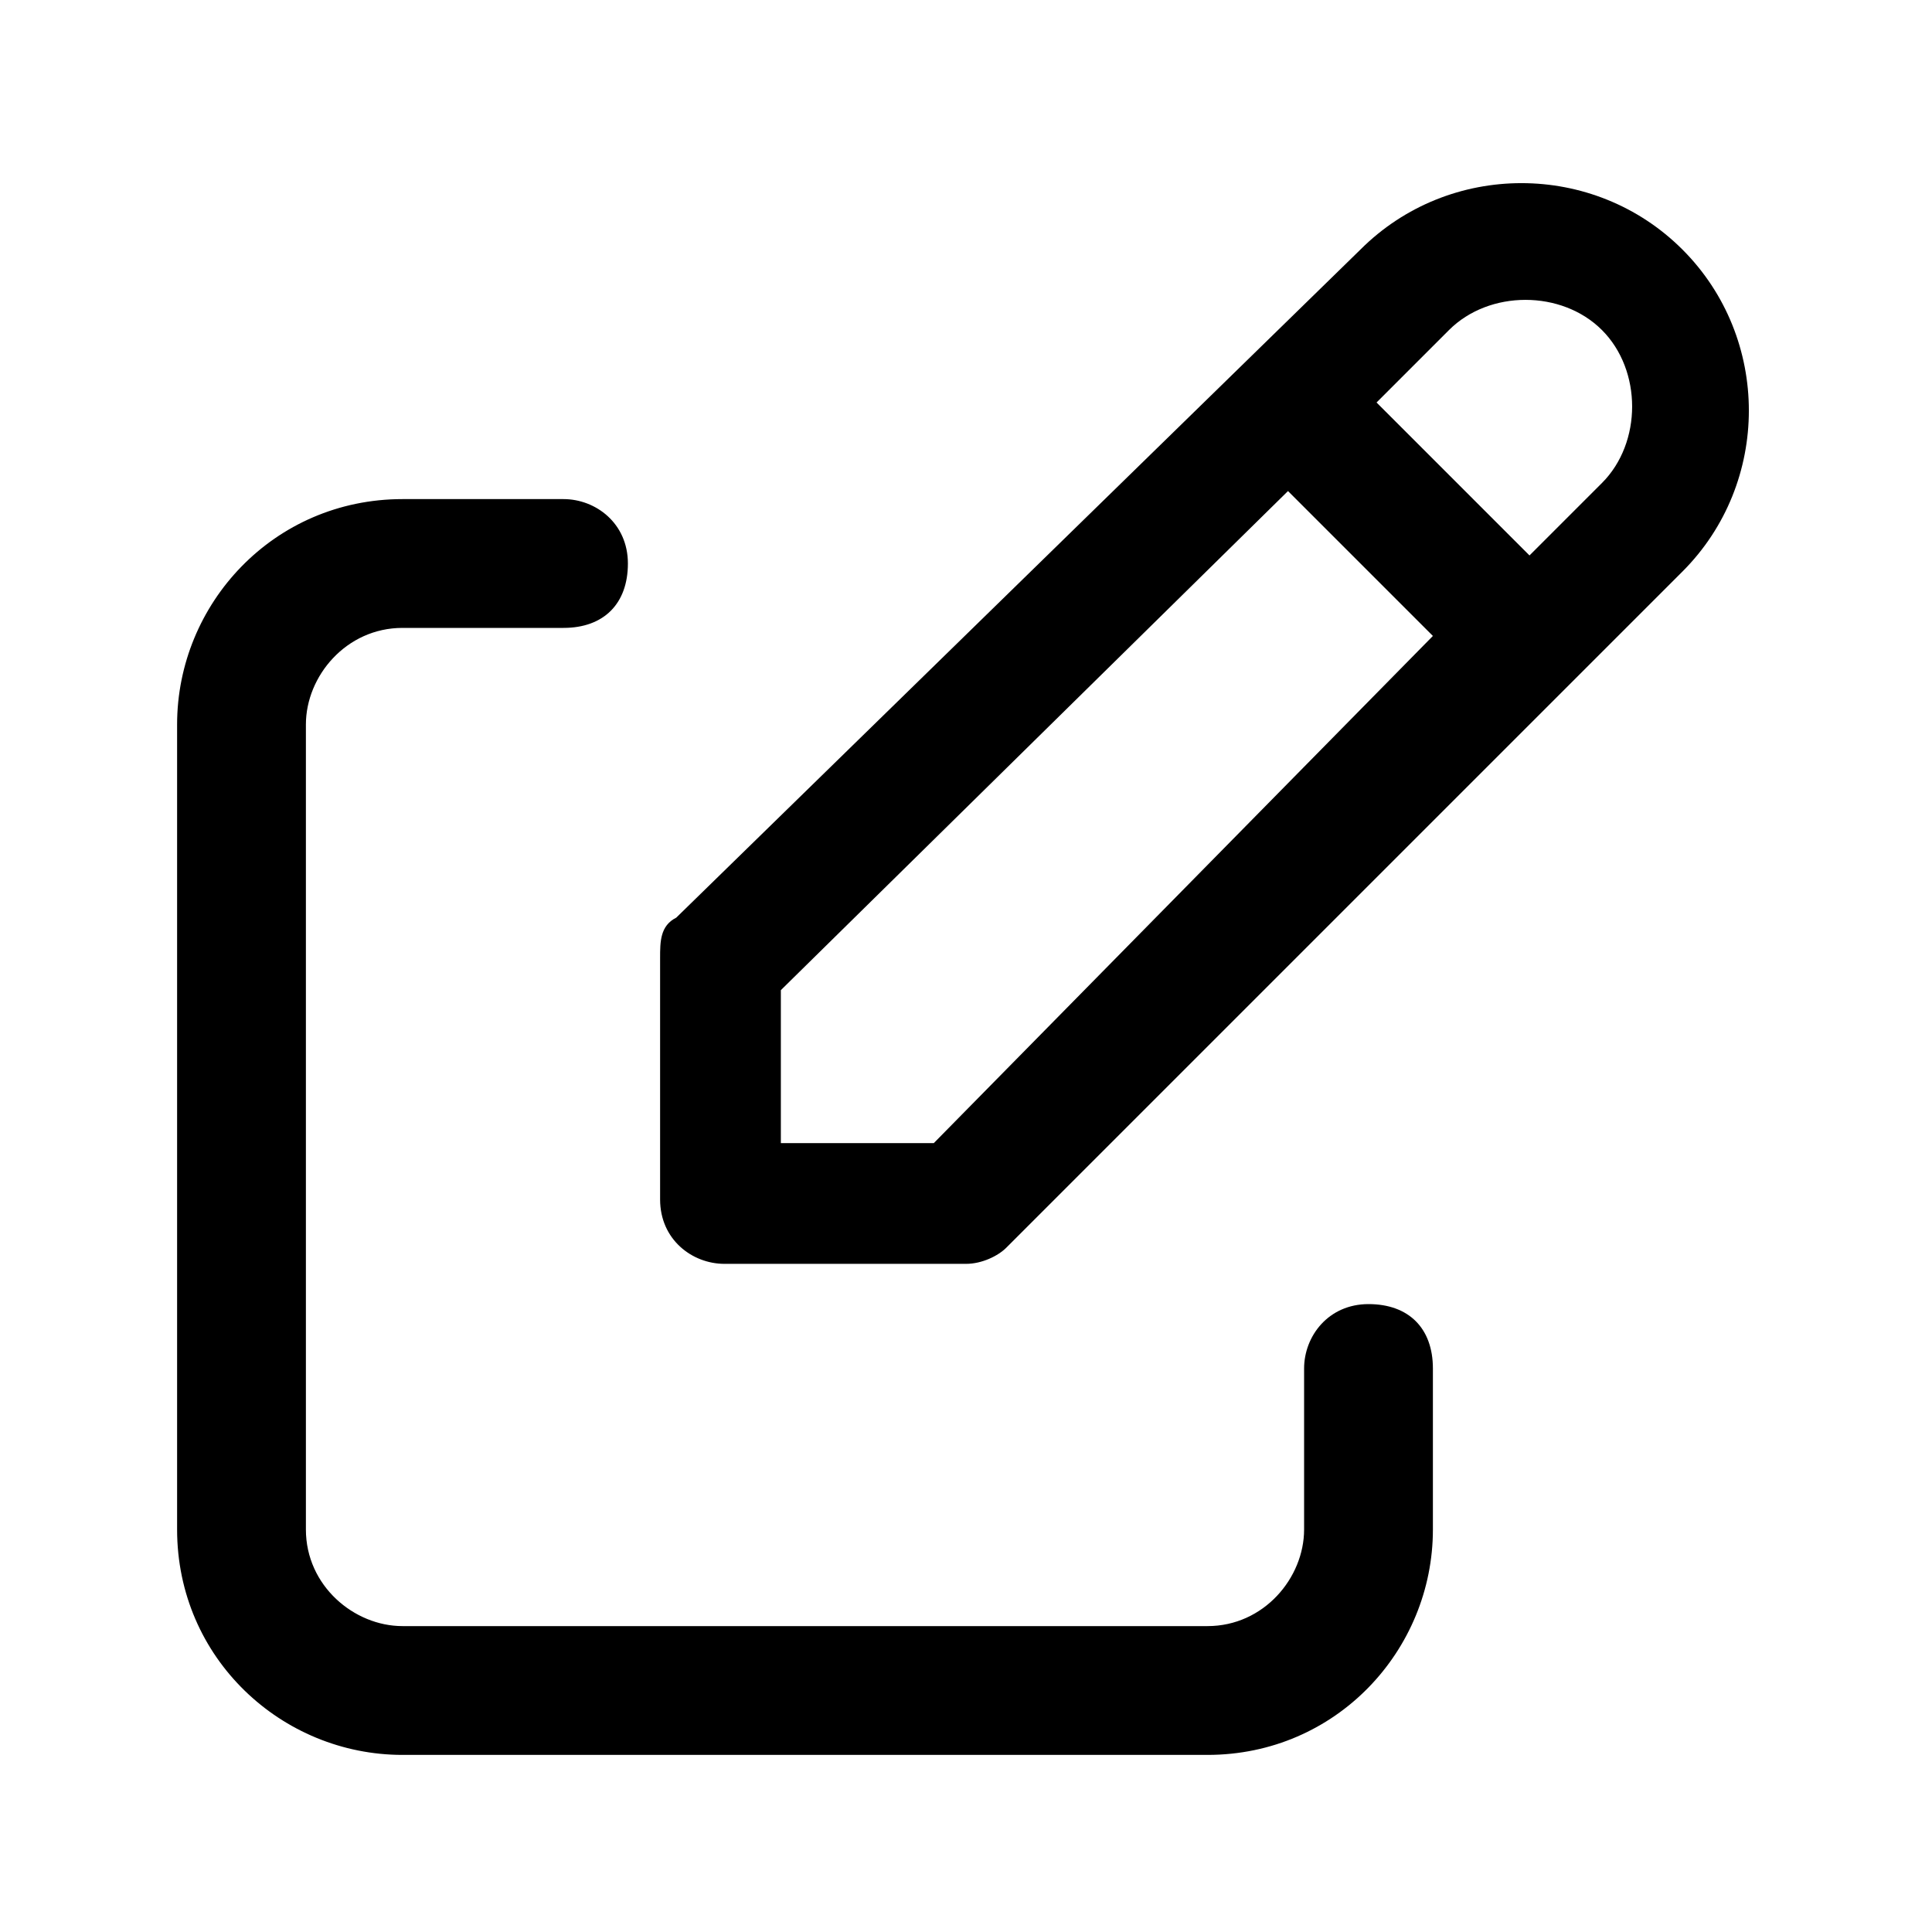 <svg width="24" height="24" viewBox="0 0 24 24" fill="none" xmlns="http://www.w3.org/2000/svg">
<path d="M17.8 17V19C17.8 20.5 16.6 21.8 15 21.8H5C3.5 21.8 2.2 20.6 2.2 19V9C2.2 7.5 3.4 6.2 5 6.2H7C7.4 6.2 7.8 6.5 7.8 7C7.8 7.5 7.5 7.8 7 7.8H5C4.3 7.8 3.8 8.4 3.8 9V19C3.8 19.7 4.4 20.2 5 20.2H15C15.7 20.2 16.2 19.6 16.2 19V17C16.2 16.6 16.5 16.2 17 16.2C17.5 16.2 17.8 16.5 17.8 17ZM20.9 7.1L12.5 15.5C12.4 15.6 12.2 15.7 12 15.7H9C8.6 15.7 8.2 15.4 8.2 14.9V11.9C8.2 11.7 8.2 11.5 8.4 11.4L16.9 3.1C18 2 19.8 2 20.9 3.1C22 4.2 22 6 20.9 7.1ZM16 6.1L9.7 12.3V14.2H11.6L17.8 7.9L16 6.1ZM19.9 4.1C19.4 3.6 18.5 3.6 18 4.1L17.1 5L19 6.9L19.9 6C20.4 5.5 20.4 4.6 19.9 4.1Z" fill="black"/>
</svg>

